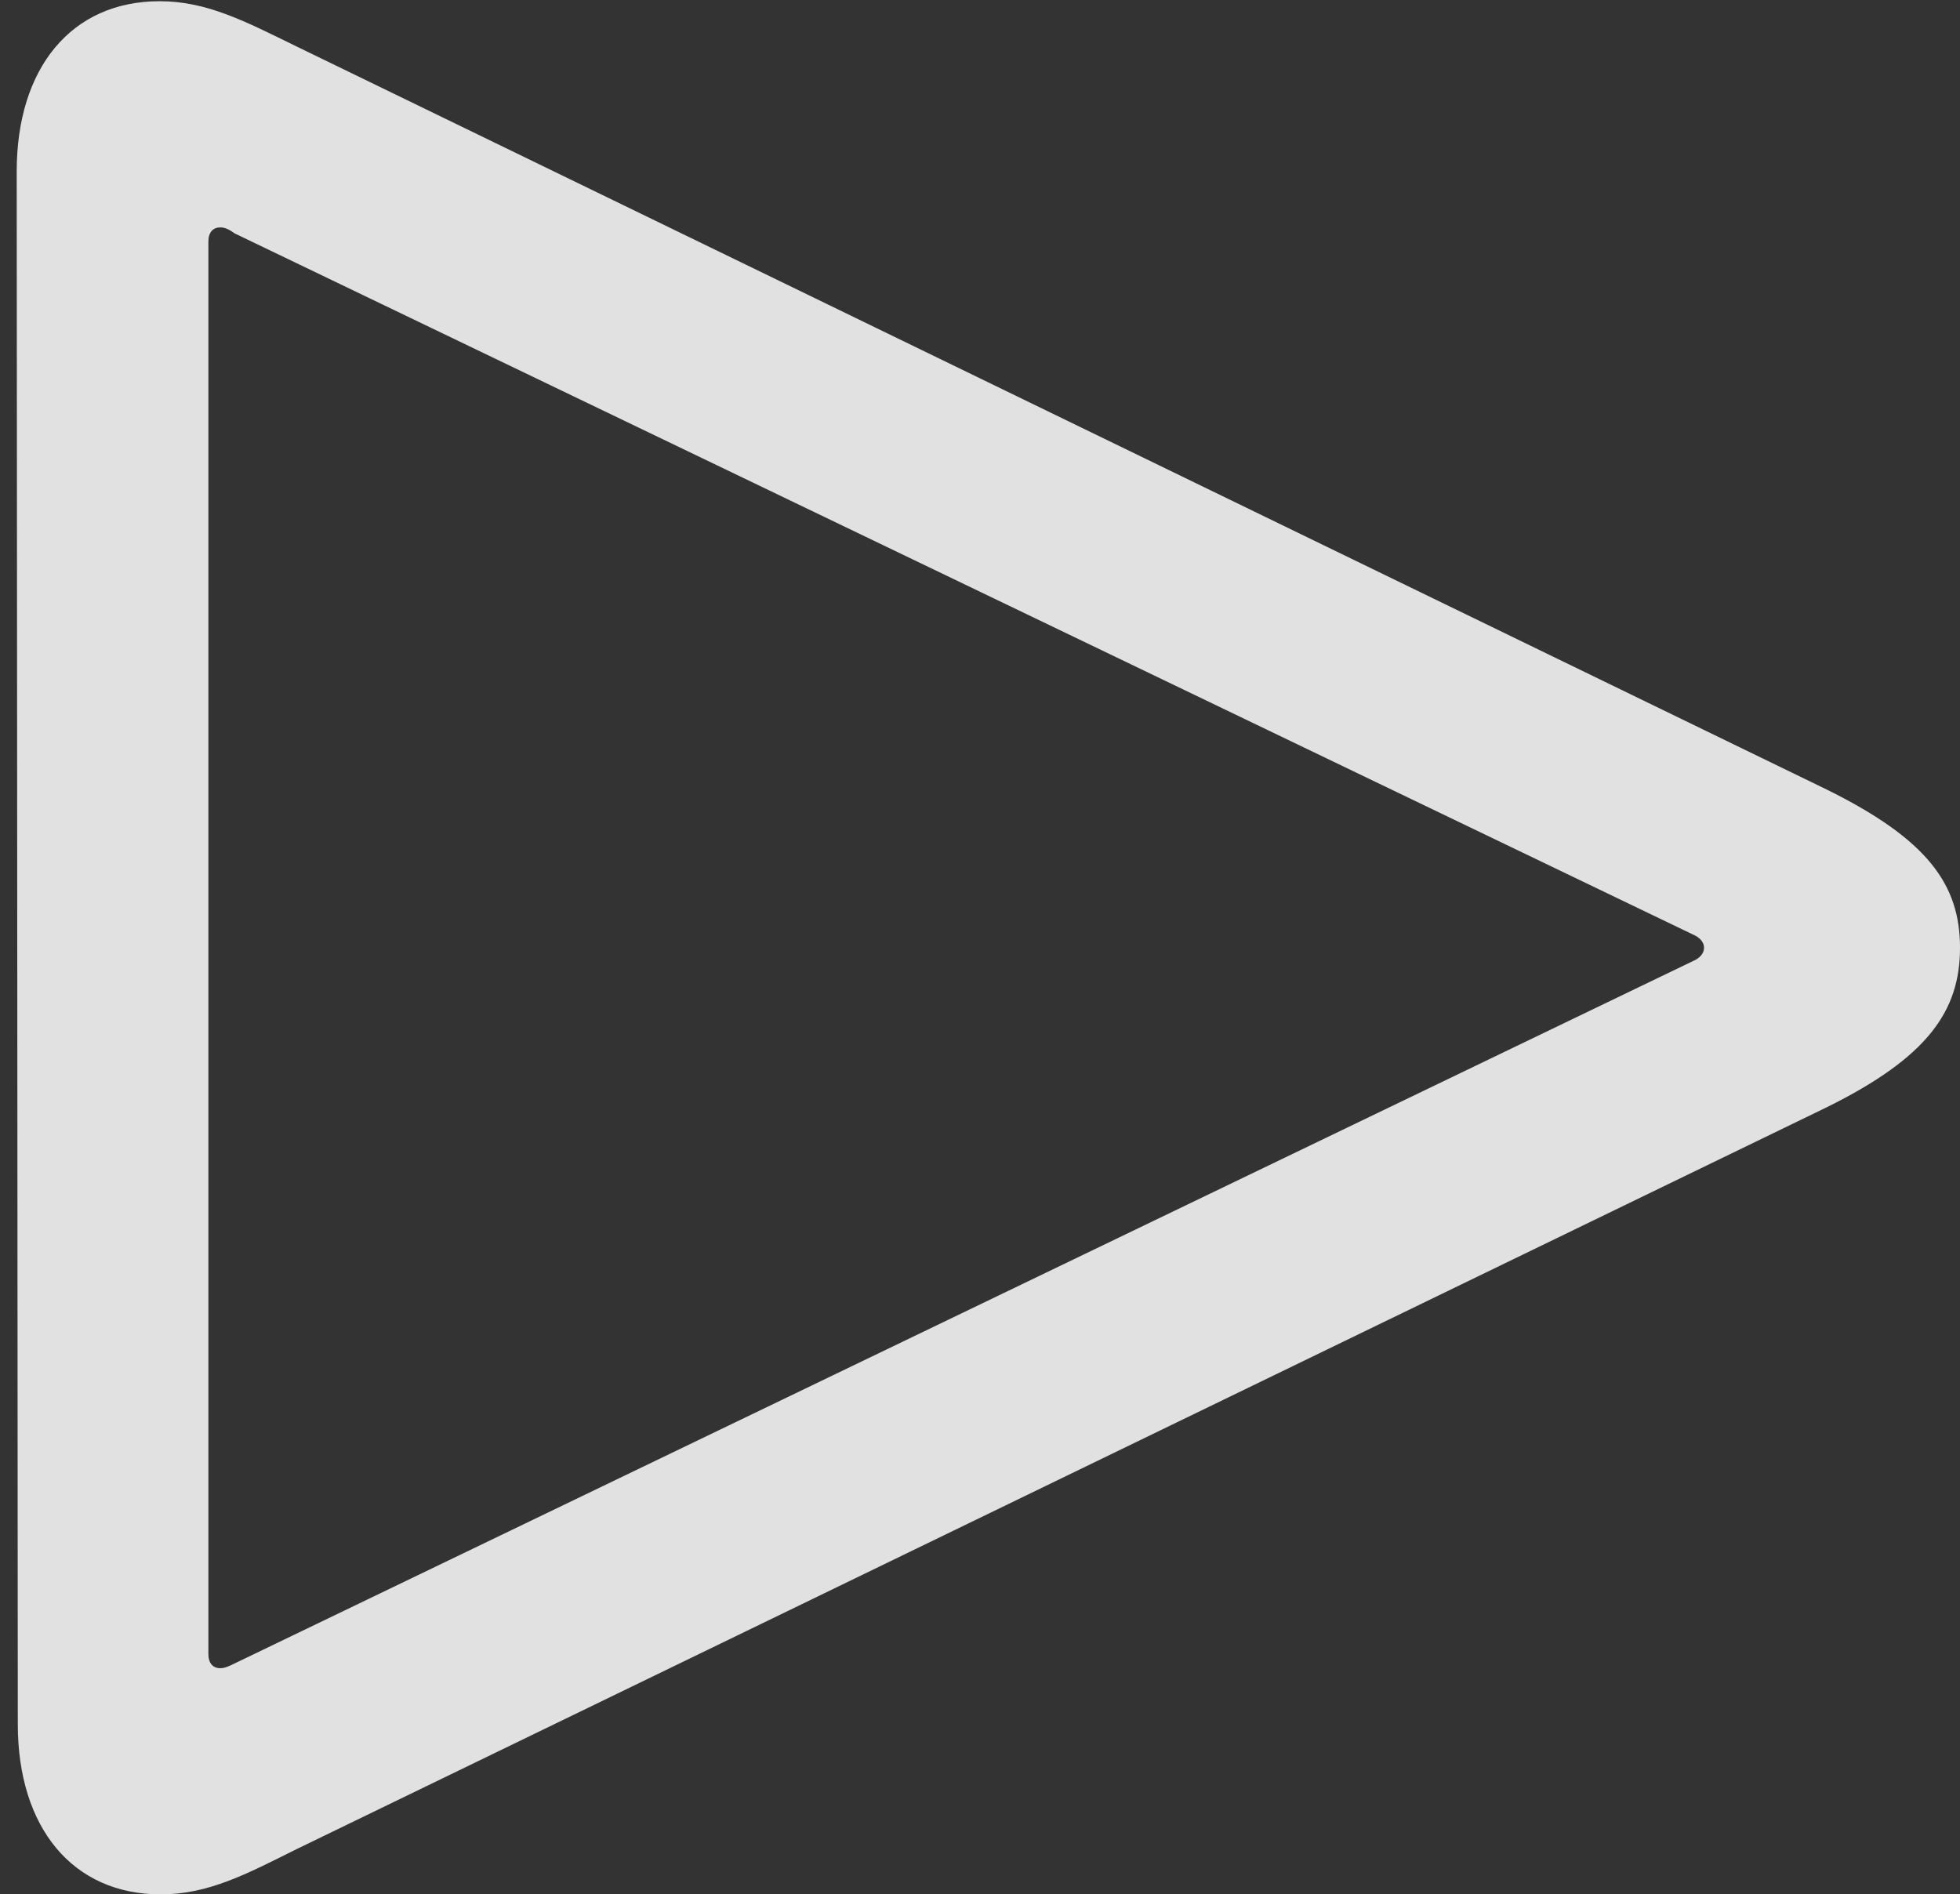 <?xml version="1.0" encoding="UTF-8"?>
<!--Generator: Apple Native CoreSVG 232.5-->
<!DOCTYPE svg
PUBLIC "-//W3C//DTD SVG 1.1//EN"
       "http://www.w3.org/Graphics/SVG/1.1/DTD/svg11.dtd">
<svg version="1.1" xmlns="http://www.w3.org/2000/svg" xmlns:xlink="http://www.w3.org/1999/xlink" width="16.074" height="15.537">
 <rect width="100%" height="100%" fill="#333333" stroke="none"/>
 <g>
  <rect height="15.537" opacity="0" width="16.074" x="0" y="0"/>
  <path d="M1.318 15.537C1.709 15.537 2.021 15.371 2.432 15.166L14.98 9.082C15.81 8.672 16.074 8.291 16.074 7.773C16.074 7.256 15.81 6.885 14.98 6.475L2.432 0.381C2.012 0.176 1.699 0.01 1.309 0.01C0.586 0.01 0.137 0.557 0.137 1.406L0.146 14.141C0.146 14.99 0.596 15.537 1.318 15.537ZM1.807 13.682C1.748 13.682 1.709 13.643 1.709 13.565L1.709 1.982C1.709 1.904 1.748 1.865 1.807 1.865C1.846 1.865 1.885 1.885 1.924 1.914L13.887 7.666C13.935 7.686 13.975 7.725 13.975 7.773C13.975 7.822 13.935 7.861 13.887 7.881L1.924 13.643C1.885 13.662 1.846 13.682 1.807 13.682Z" fill="#ffffff" fill-opacity="0.85"/>
 </g>
</svg>
